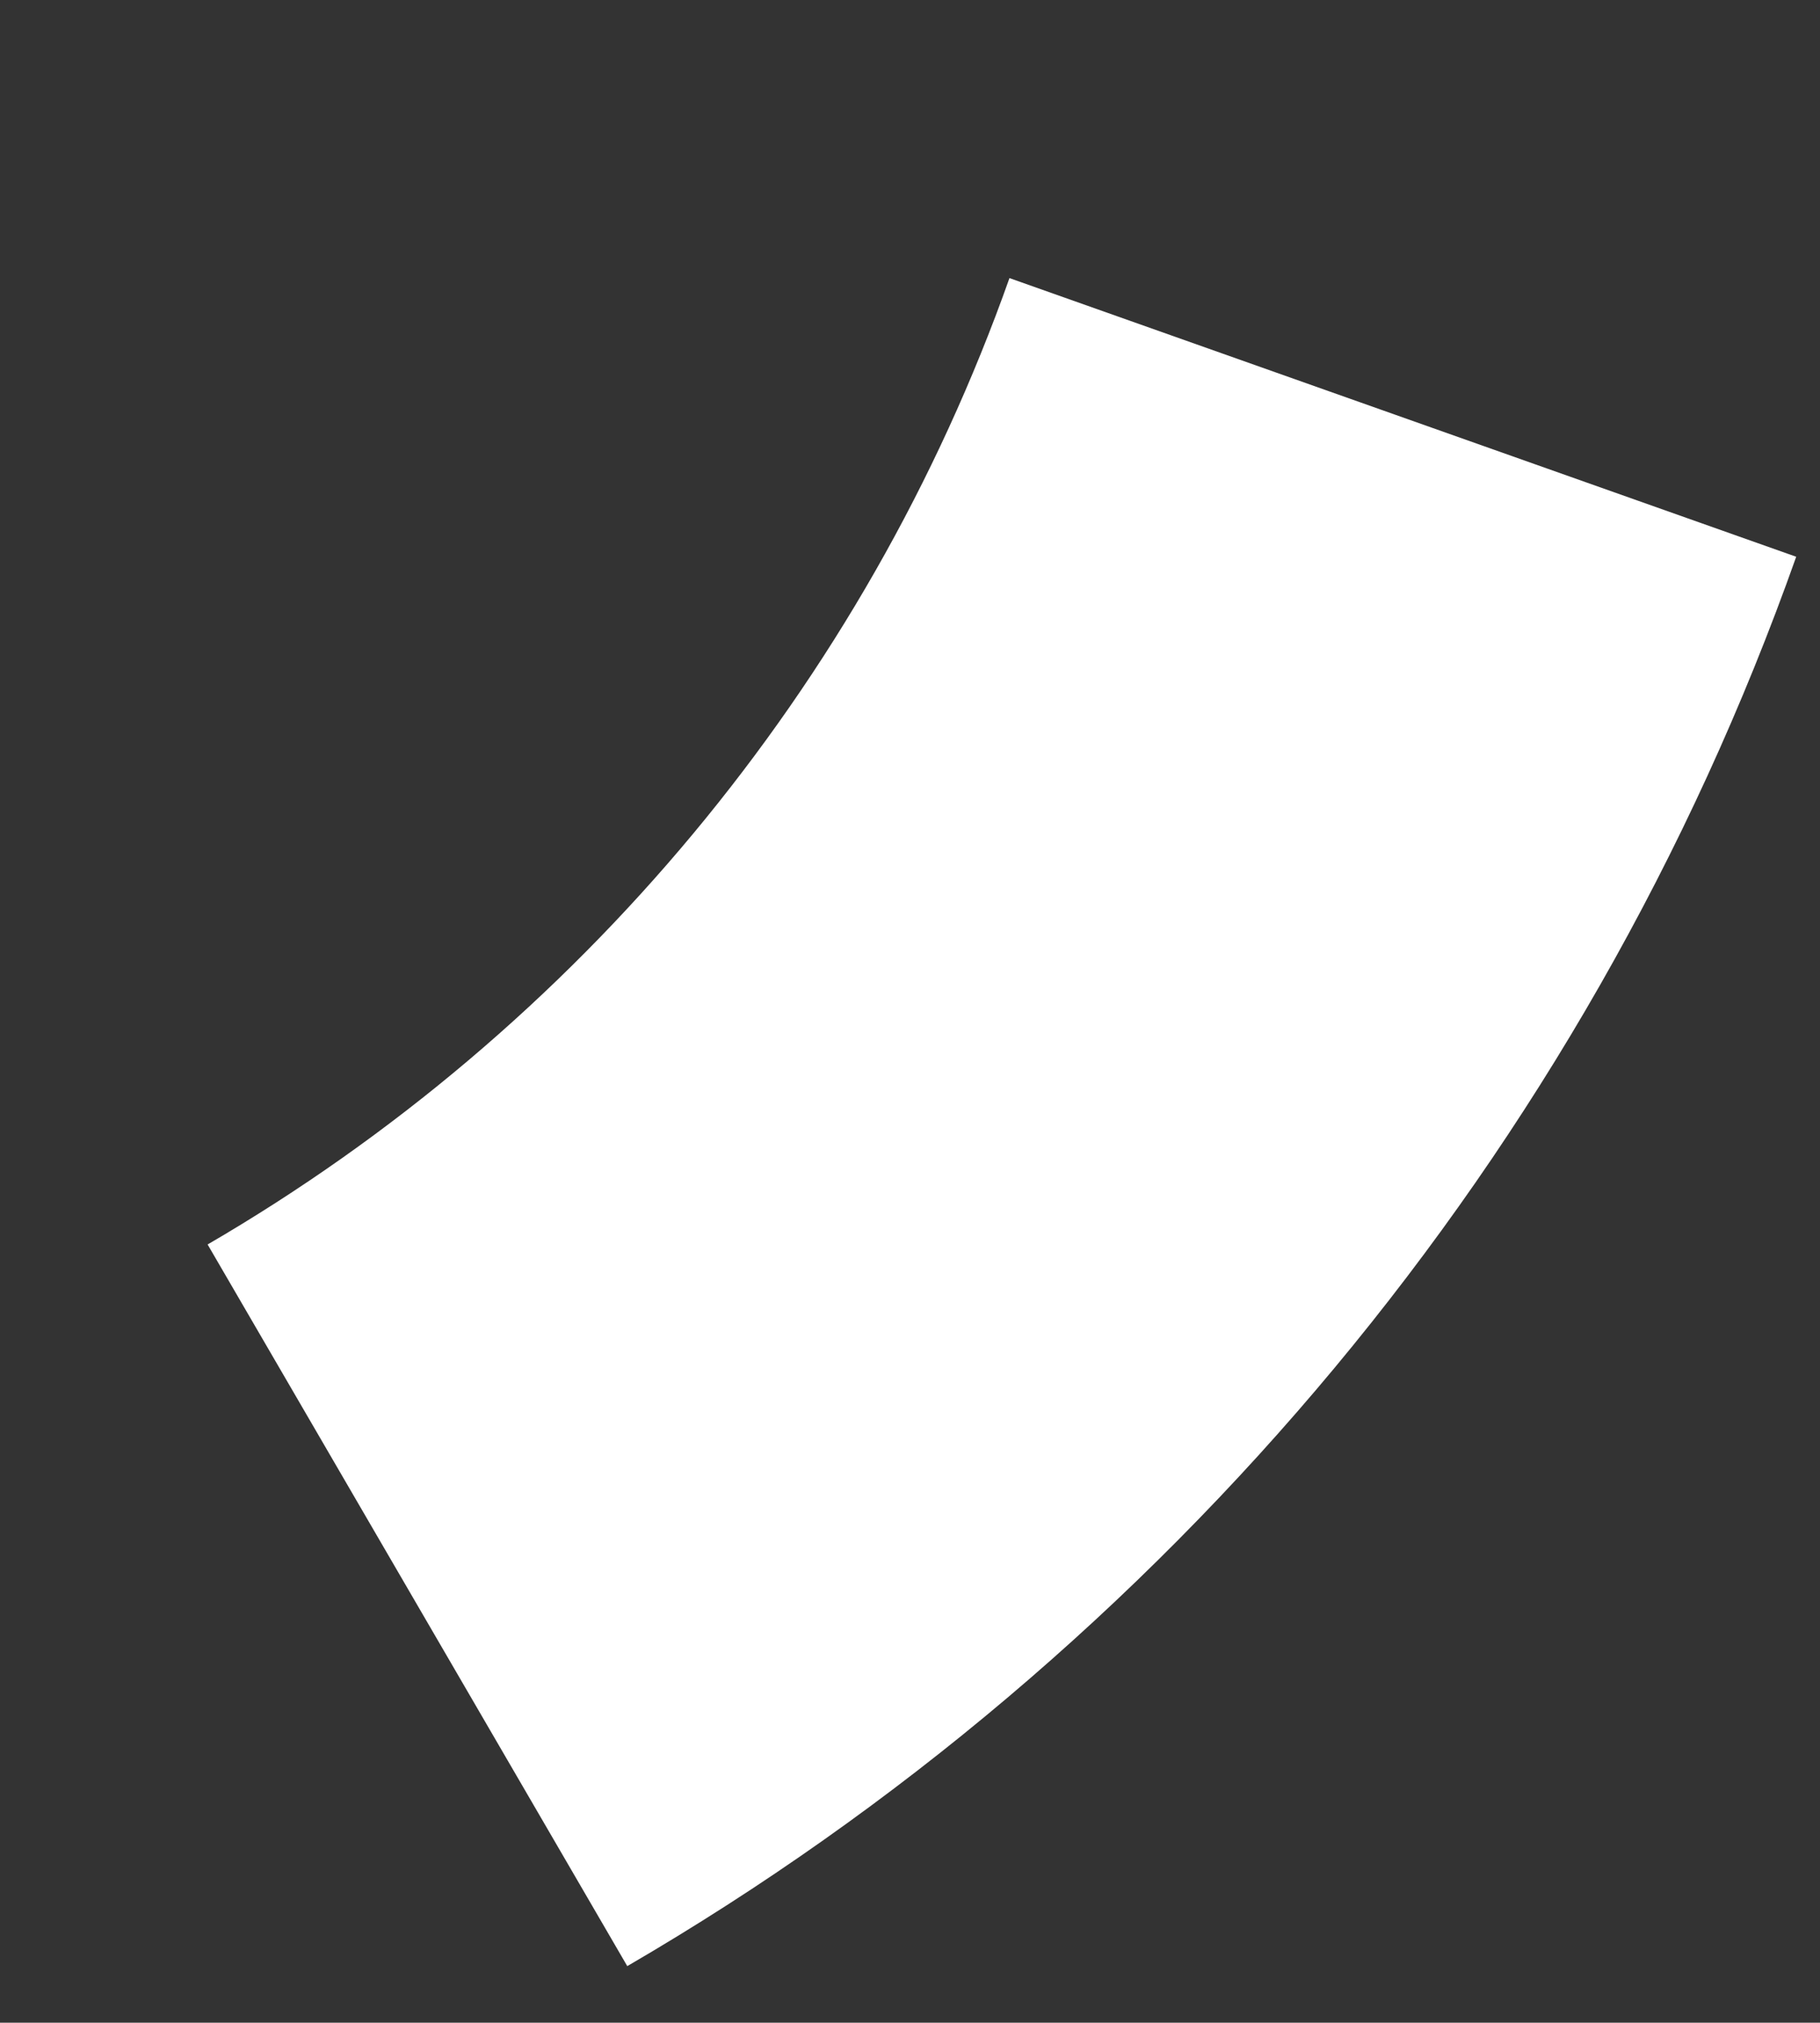 <svg version="1.1" xmlns="http://www.w3.org/2000/svg" xmlns:xlink="http://www.w3.org/1999/xlink" width="13.084" height="14.537" viewBox="0,0,13.084,14.537"><rect x="0" y="0" width="13.084" height="14.537" fill="#333333" stroke="none"/><g transform="translate(-325.07,-182.364)"><g data-paper-data="{&quot;isPaintingLayer&quot;:true}" fill="none" fill-rule="nonzero" stroke="#ffffff" stroke-width="6" stroke-linecap="butt" stroke-linejoin="miter" stroke-miterlimit="10" stroke-dasharray="" stroke-dashoffset="0" style="mix-blend-mode: normal"><path d="M335.155,185.364c-1.28,3.615 -3.816,6.636 -7.084,8.537"/></g></g></svg>
